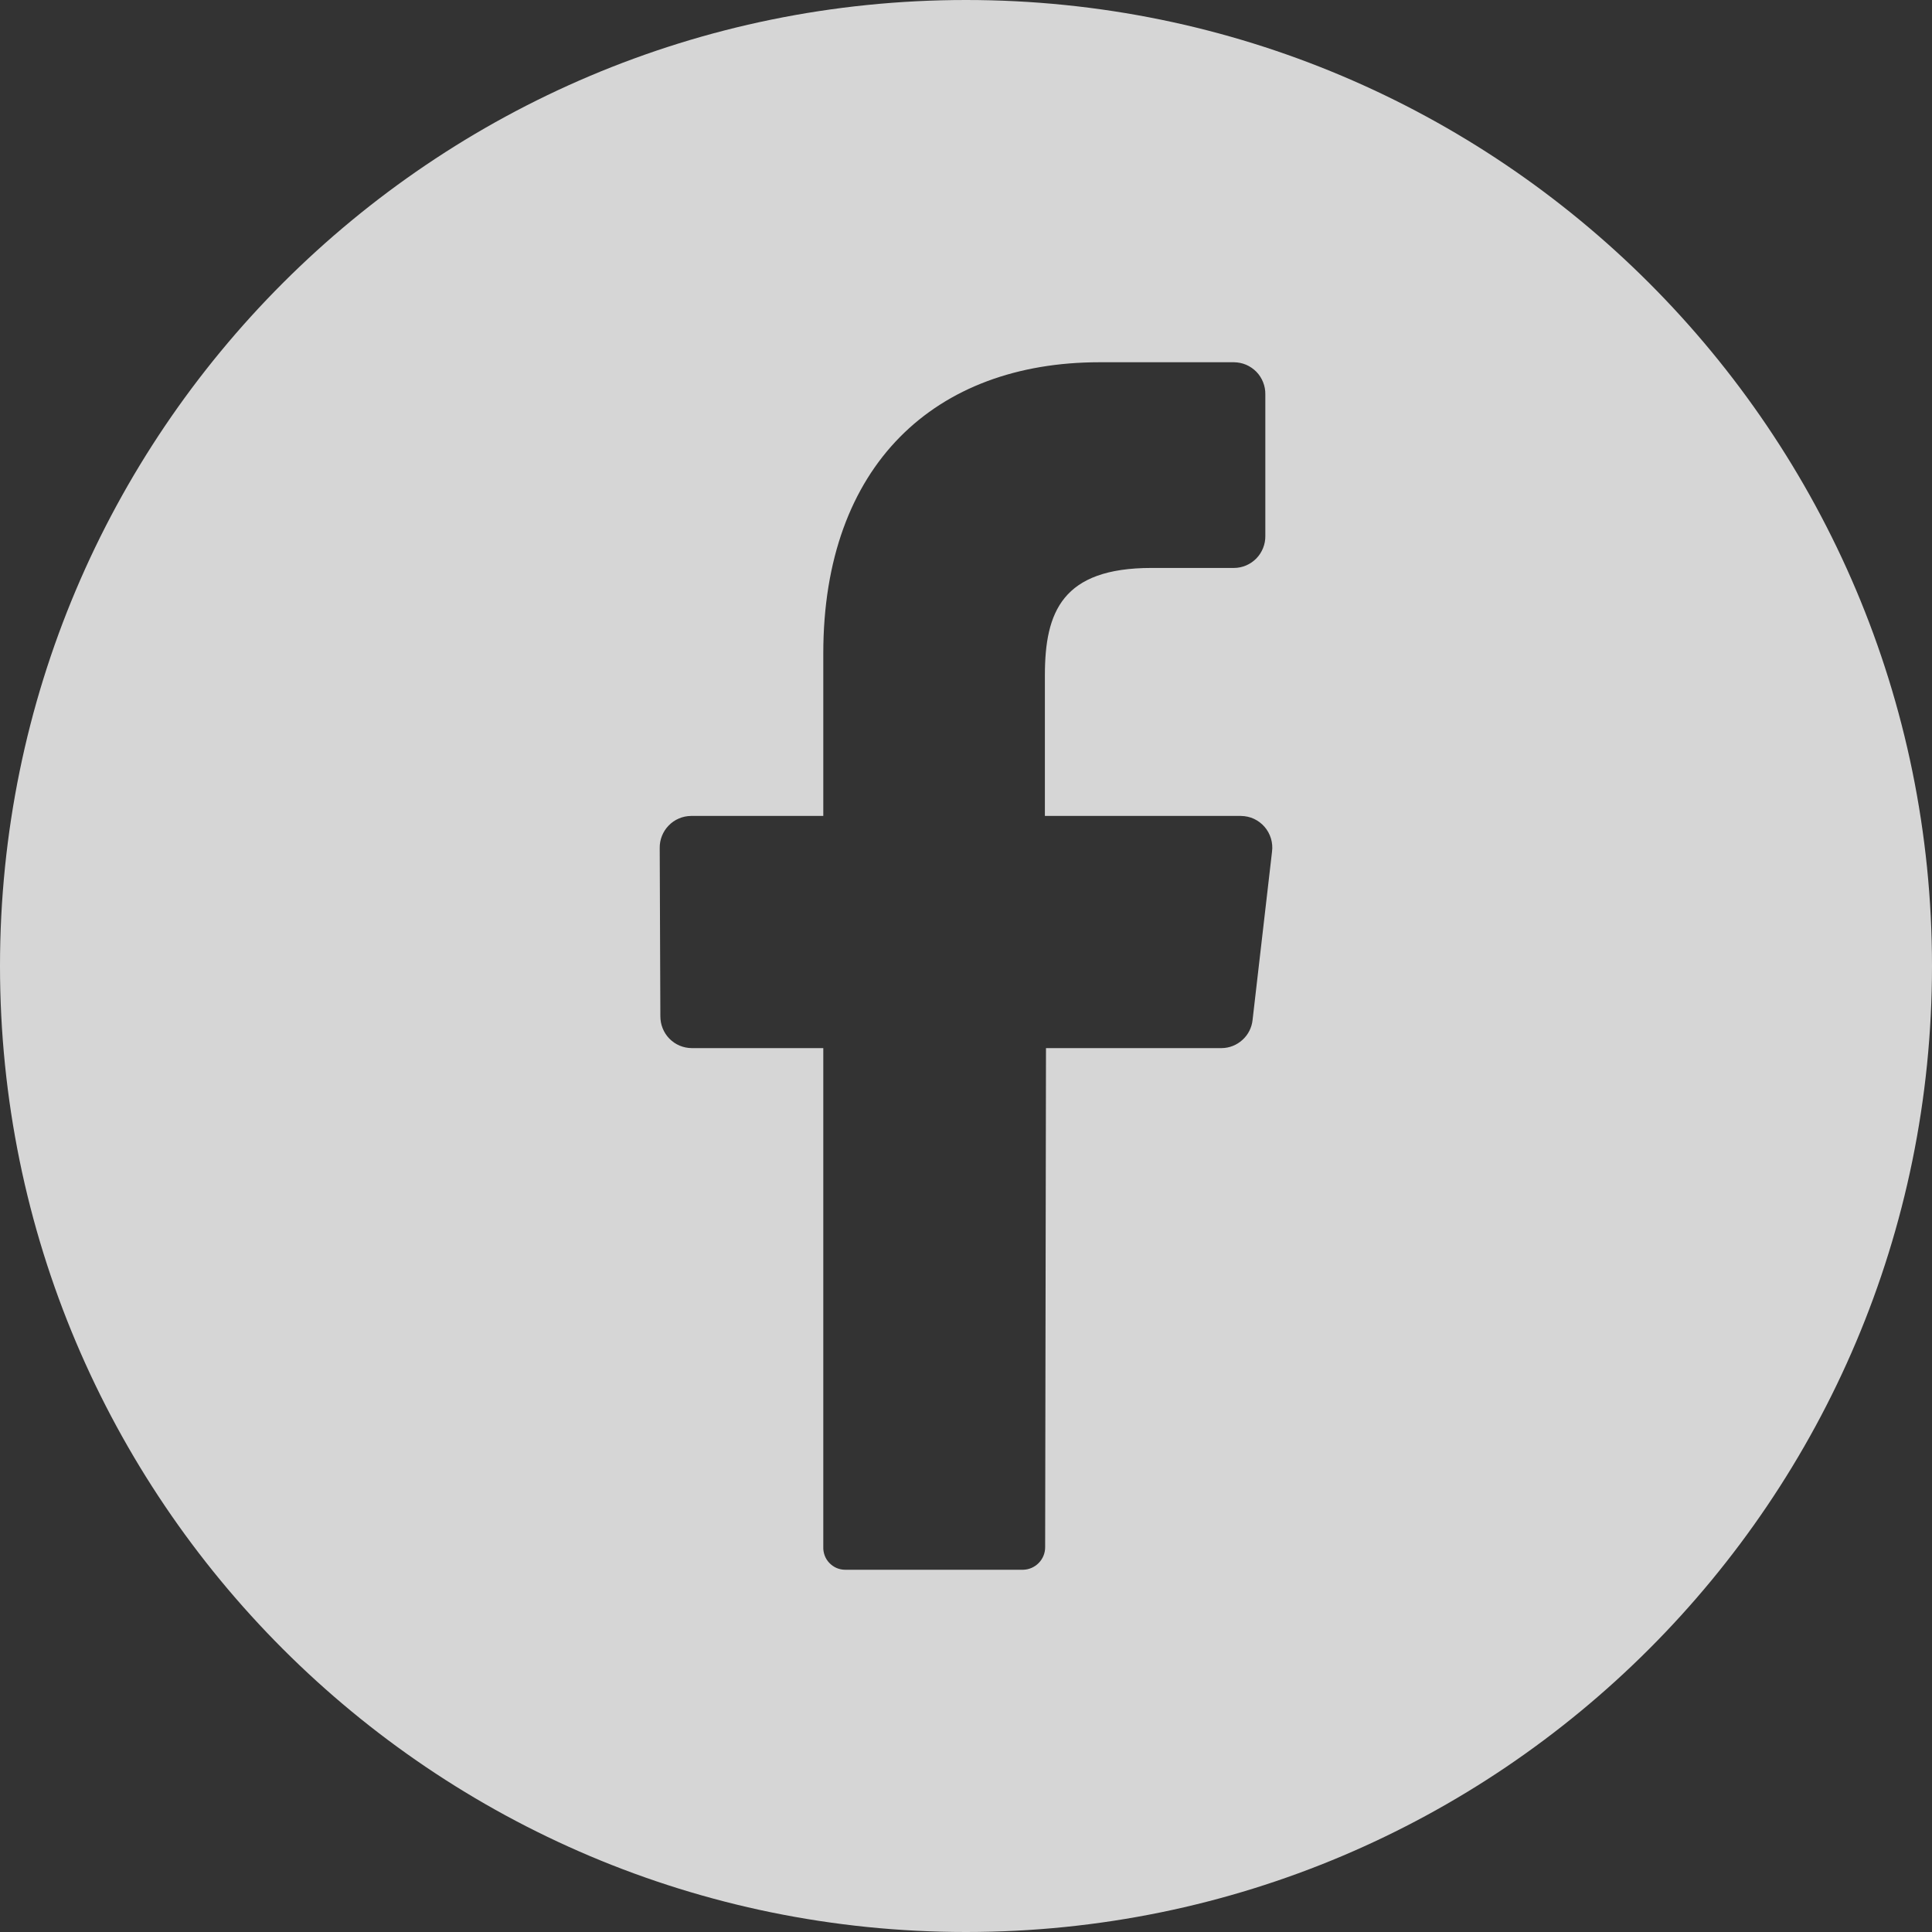 <svg width="30" height="30" viewBox="0 0 30 30" fill="none" xmlns="http://www.w3.org/2000/svg">
<rect x="0" y="0" width="30" height="30" fill="#333333" stroke="none"/>
<g opacity="0.8">
<path fill-rule="evenodd" clip-rule="evenodd" d="M30 15C30 23.284 23.284 30 15 30C6.716 30 0 23.284 0 15C0 6.716 6.716 0 15 0C23.284 0 30 6.716 30 15ZM19.45 15.837L19.752 13.224C19.761 13.155 19.755 13.085 19.735 13.019C19.715 12.953 19.681 12.891 19.636 12.839C19.591 12.787 19.535 12.745 19.472 12.715C19.409 12.686 19.341 12.671 19.271 12.67H16.225V10.486C16.225 9.501 16.495 8.819 17.881 8.819H19.162C19.227 8.819 19.291 8.805 19.35 8.78C19.41 8.754 19.463 8.718 19.509 8.671C19.554 8.625 19.589 8.57 19.613 8.51C19.637 8.45 19.649 8.386 19.648 8.322V6.123C19.649 6.058 19.637 5.994 19.613 5.934C19.589 5.874 19.554 5.819 19.509 5.773C19.463 5.727 19.41 5.69 19.35 5.664C19.291 5.639 19.227 5.626 19.162 5.625H17.073C14.523 5.625 12.784 7.219 12.784 10.147V12.67H10.728C10.664 12.671 10.6 12.684 10.541 12.71C10.482 12.735 10.428 12.772 10.383 12.819C10.338 12.865 10.303 12.919 10.279 12.979C10.255 13.039 10.243 13.103 10.244 13.168L10.254 15.781C10.254 15.845 10.266 15.909 10.29 15.968C10.314 16.028 10.349 16.082 10.394 16.128C10.439 16.174 10.493 16.211 10.552 16.236C10.611 16.261 10.674 16.274 10.739 16.275H12.784V24.02C12.782 24.066 12.79 24.112 12.806 24.155C12.822 24.198 12.847 24.237 12.879 24.27C12.911 24.303 12.949 24.33 12.991 24.348C13.034 24.366 13.079 24.375 13.125 24.375H15.888C15.98 24.373 16.067 24.334 16.131 24.268C16.195 24.202 16.23 24.114 16.229 24.022L16.242 16.275H18.97C19.09 16.274 19.205 16.228 19.293 16.147C19.382 16.067 19.438 15.956 19.45 15.837Z" fill="white"/>
</g>
</svg>
